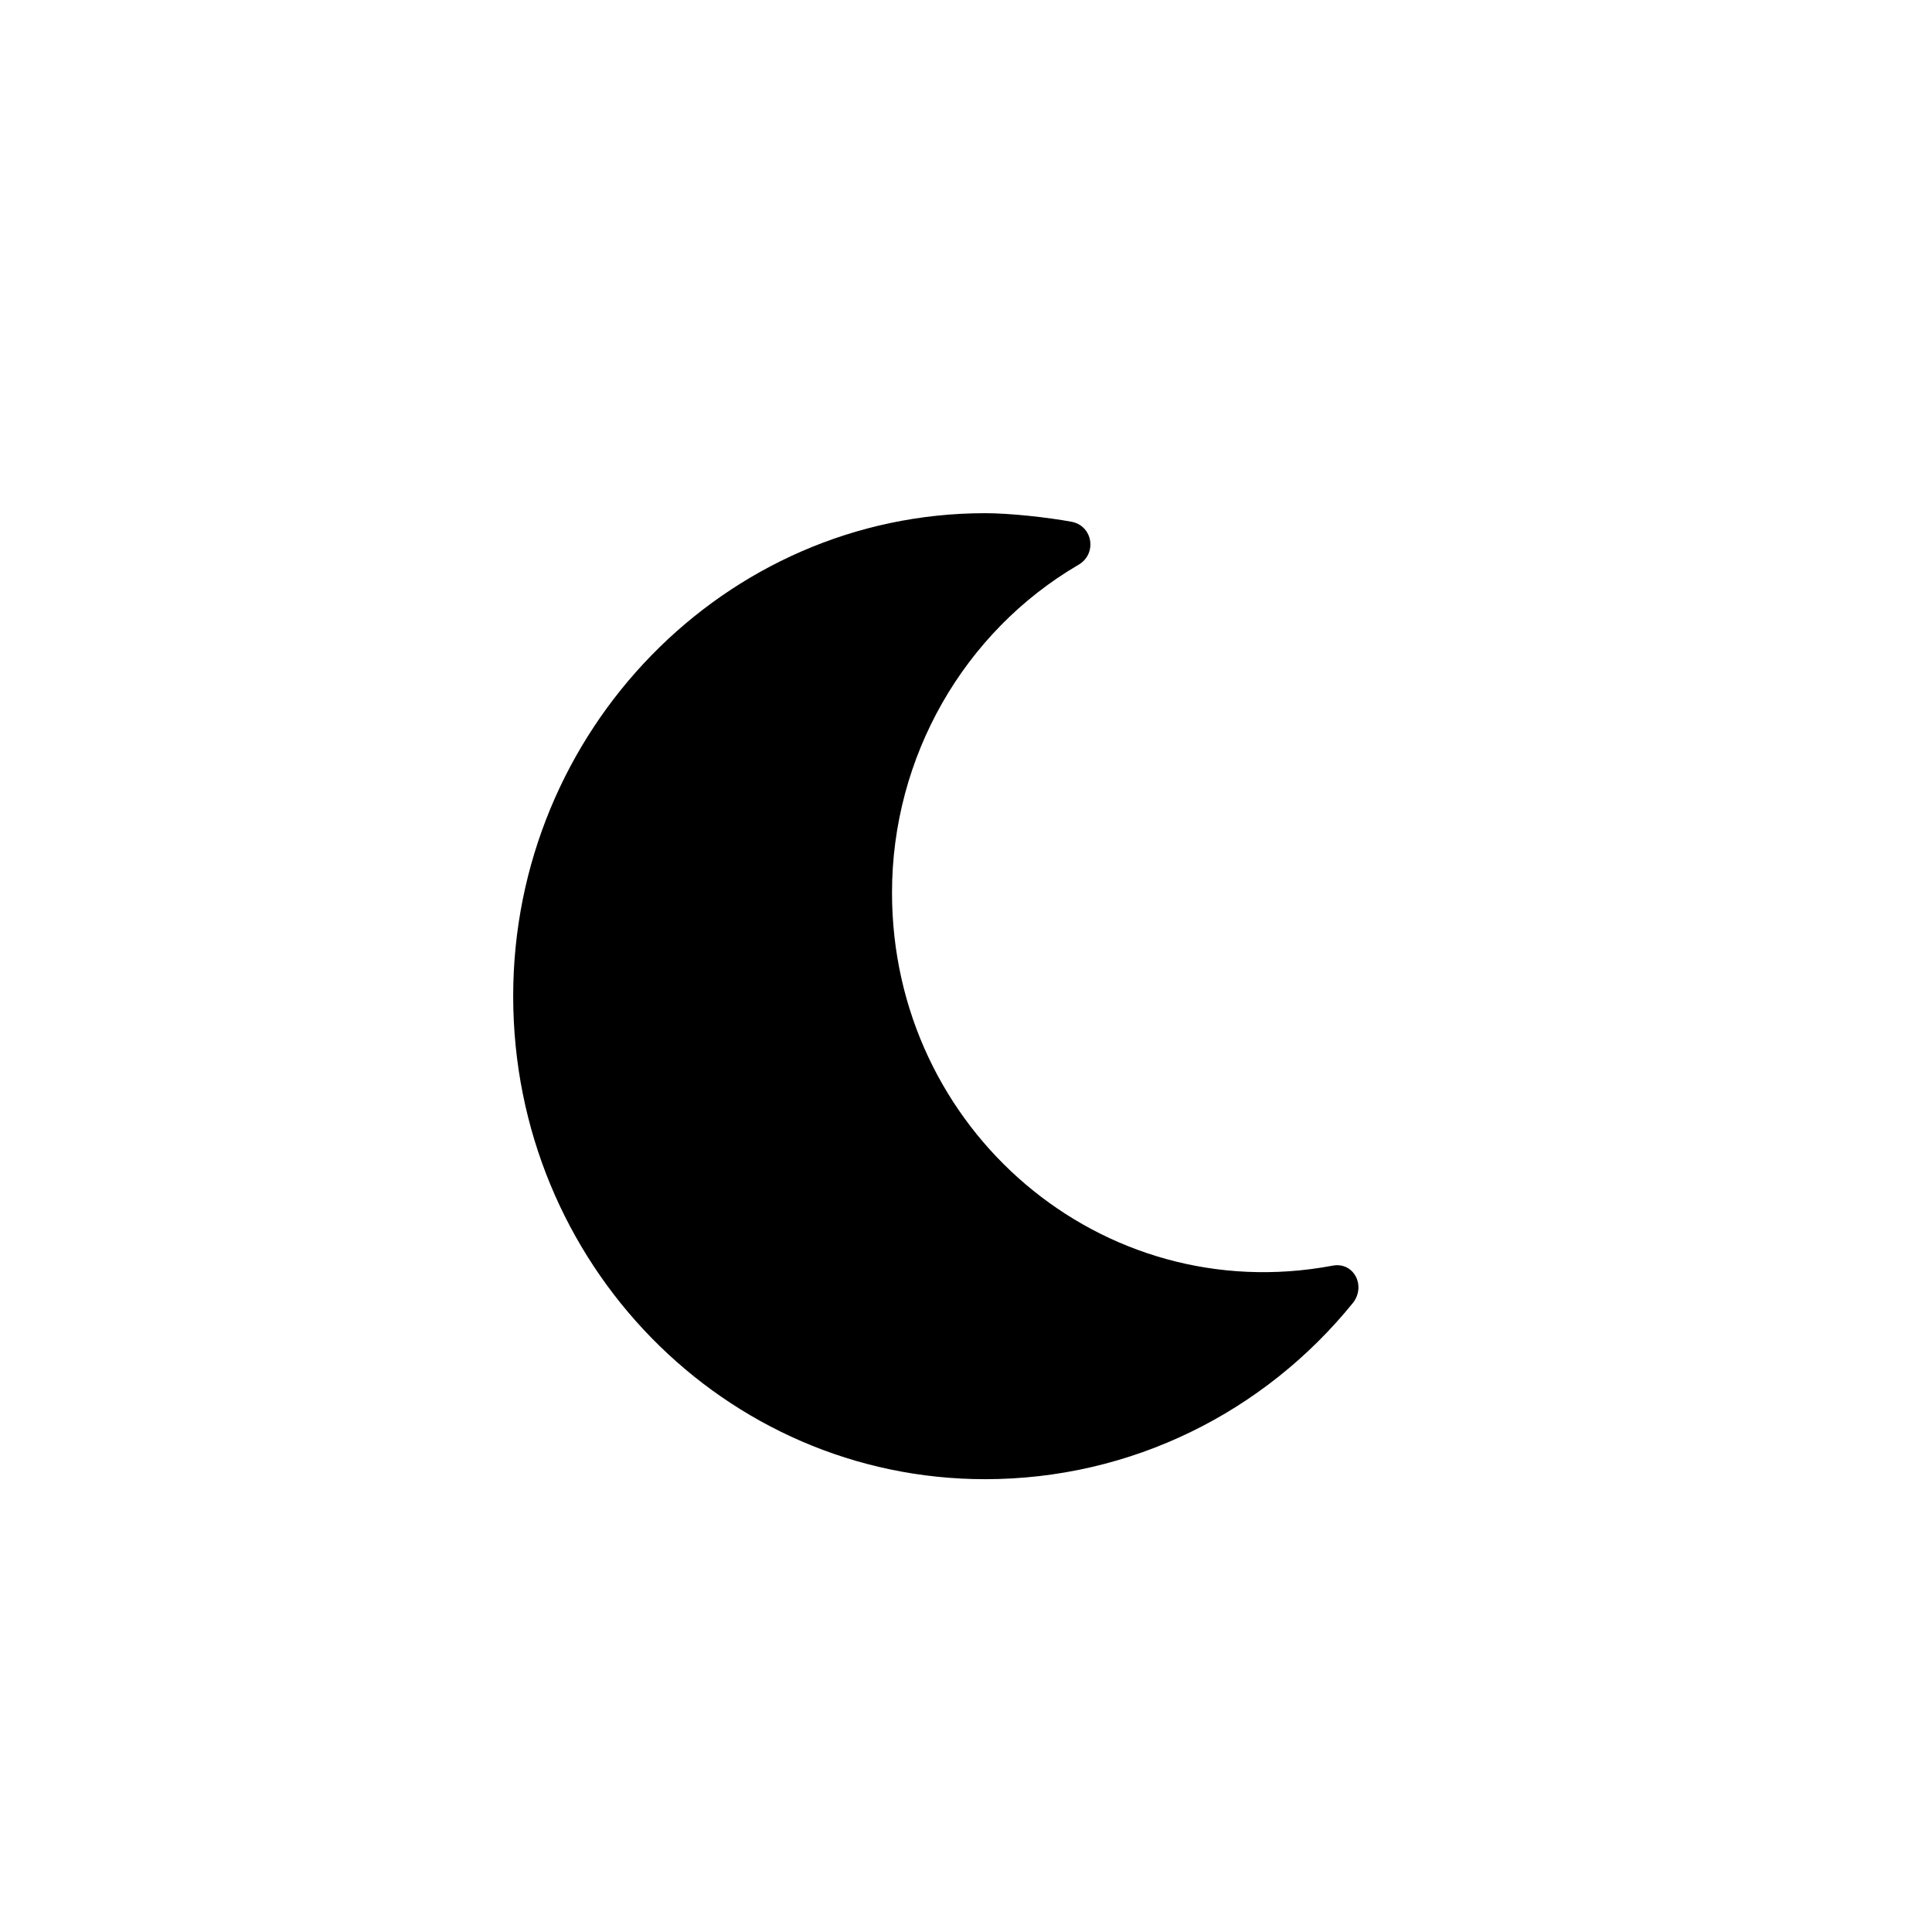 <svg viewBox="0 0 64 64"  fill="none" xmlns="http://www.w3.org/2000/svg">
<path d="M17 33C17 24.214 24.011 17 32.634 17C33.475 17 34.737 17.143 35.508 17.286C36.209 17.429 36.349 18.357 35.718 18.714C31.933 20.929 29.549 25.071 29.549 29.571C29.549 37.429 36.489 43.357 44.131 41.929C44.832 41.786 45.253 42.571 44.832 43.143C41.888 46.786 37.471 49 32.634 49C24.011 49 17 41.857 17 33Z" fill="black"/>
</svg>

